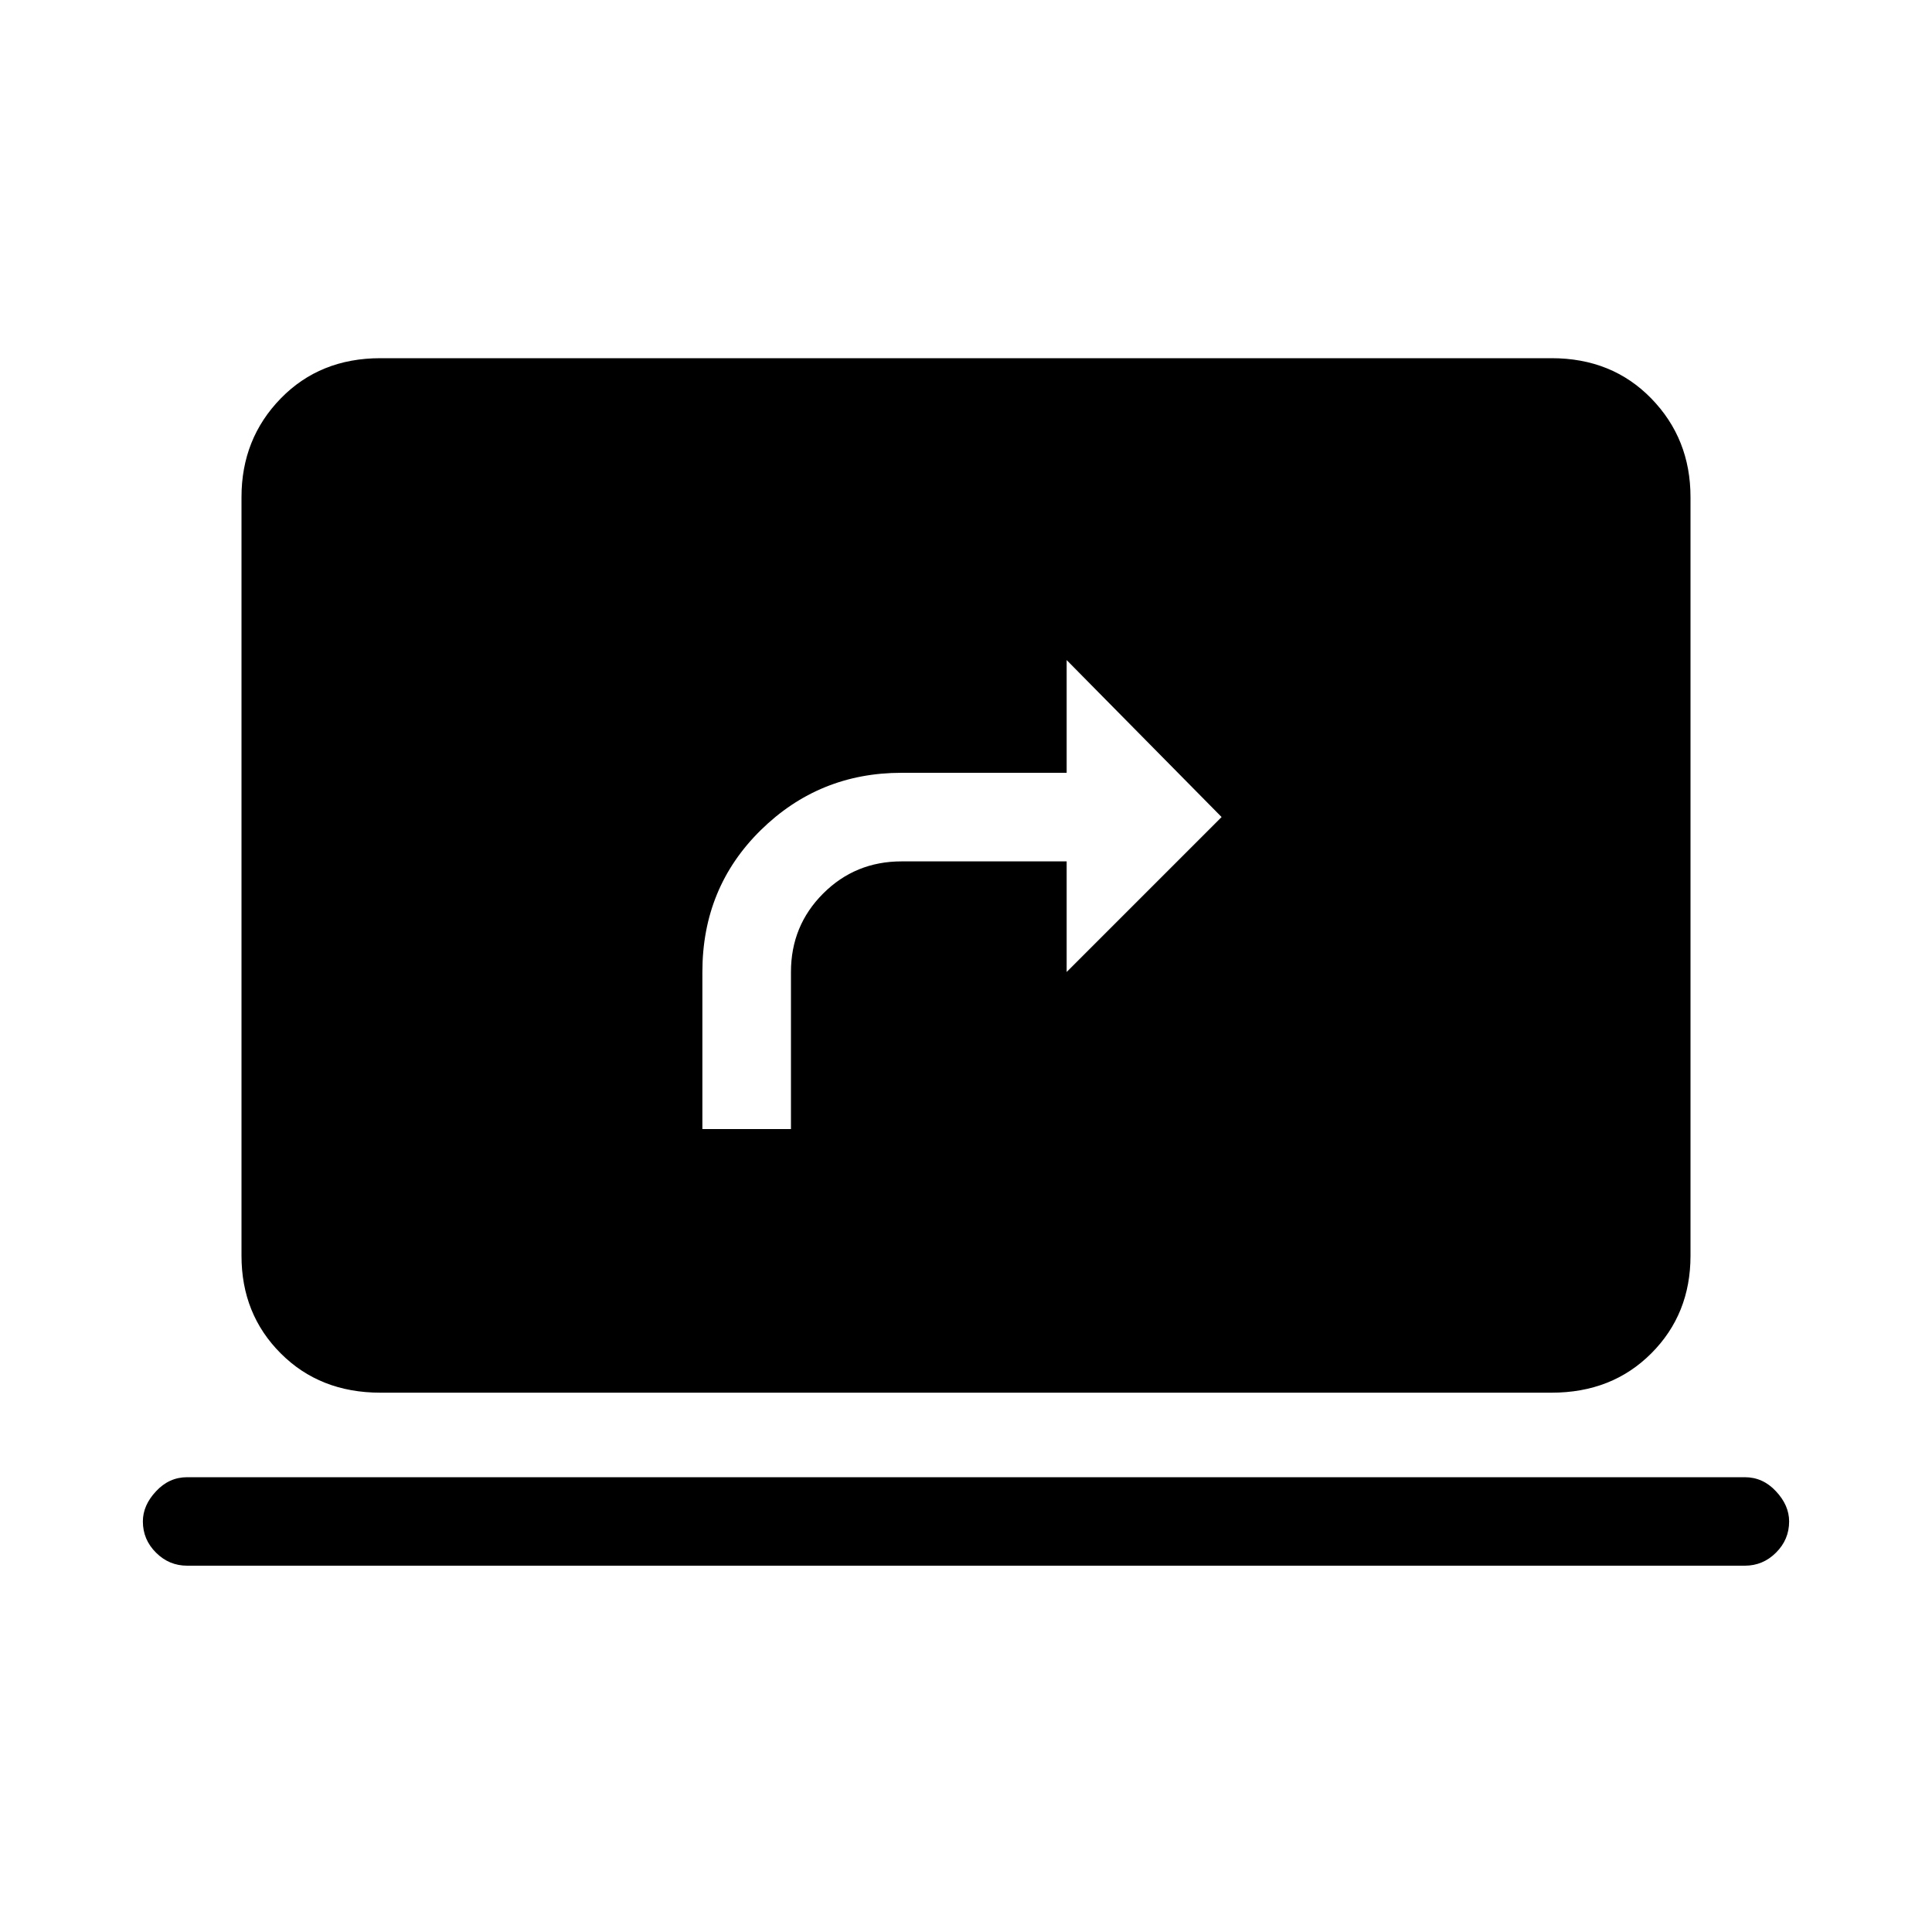 <svg xmlns="http://www.w3.org/2000/svg" height="20" width="20"><path d="M7.271 11.688h.917v-1.626q0-.479.333-.812.333-.333.812-.333h1.709v1.145l1.604-1.604-1.604-1.625V8H9.333q-.854 0-1.458.594t-.604 1.468Zm-3.333 2.729q-.626 0-1.032-.407Q2.5 13.604 2.5 13V5.146q0-.604.406-1.021.406-.417 1.032-.417h12.124q.626 0 1.032.417t.406 1.021V13q0 .604-.406 1.01-.406.407-1.032.407Zm-2 1.791q-.188 0-.323-.135-.136-.135-.136-.323 0-.167.136-.312.135-.146.323-.146h16.124q.188 0 .323.146.136.145.136.312 0 .188-.136.323-.135.135-.323.135Z"/></svg>
